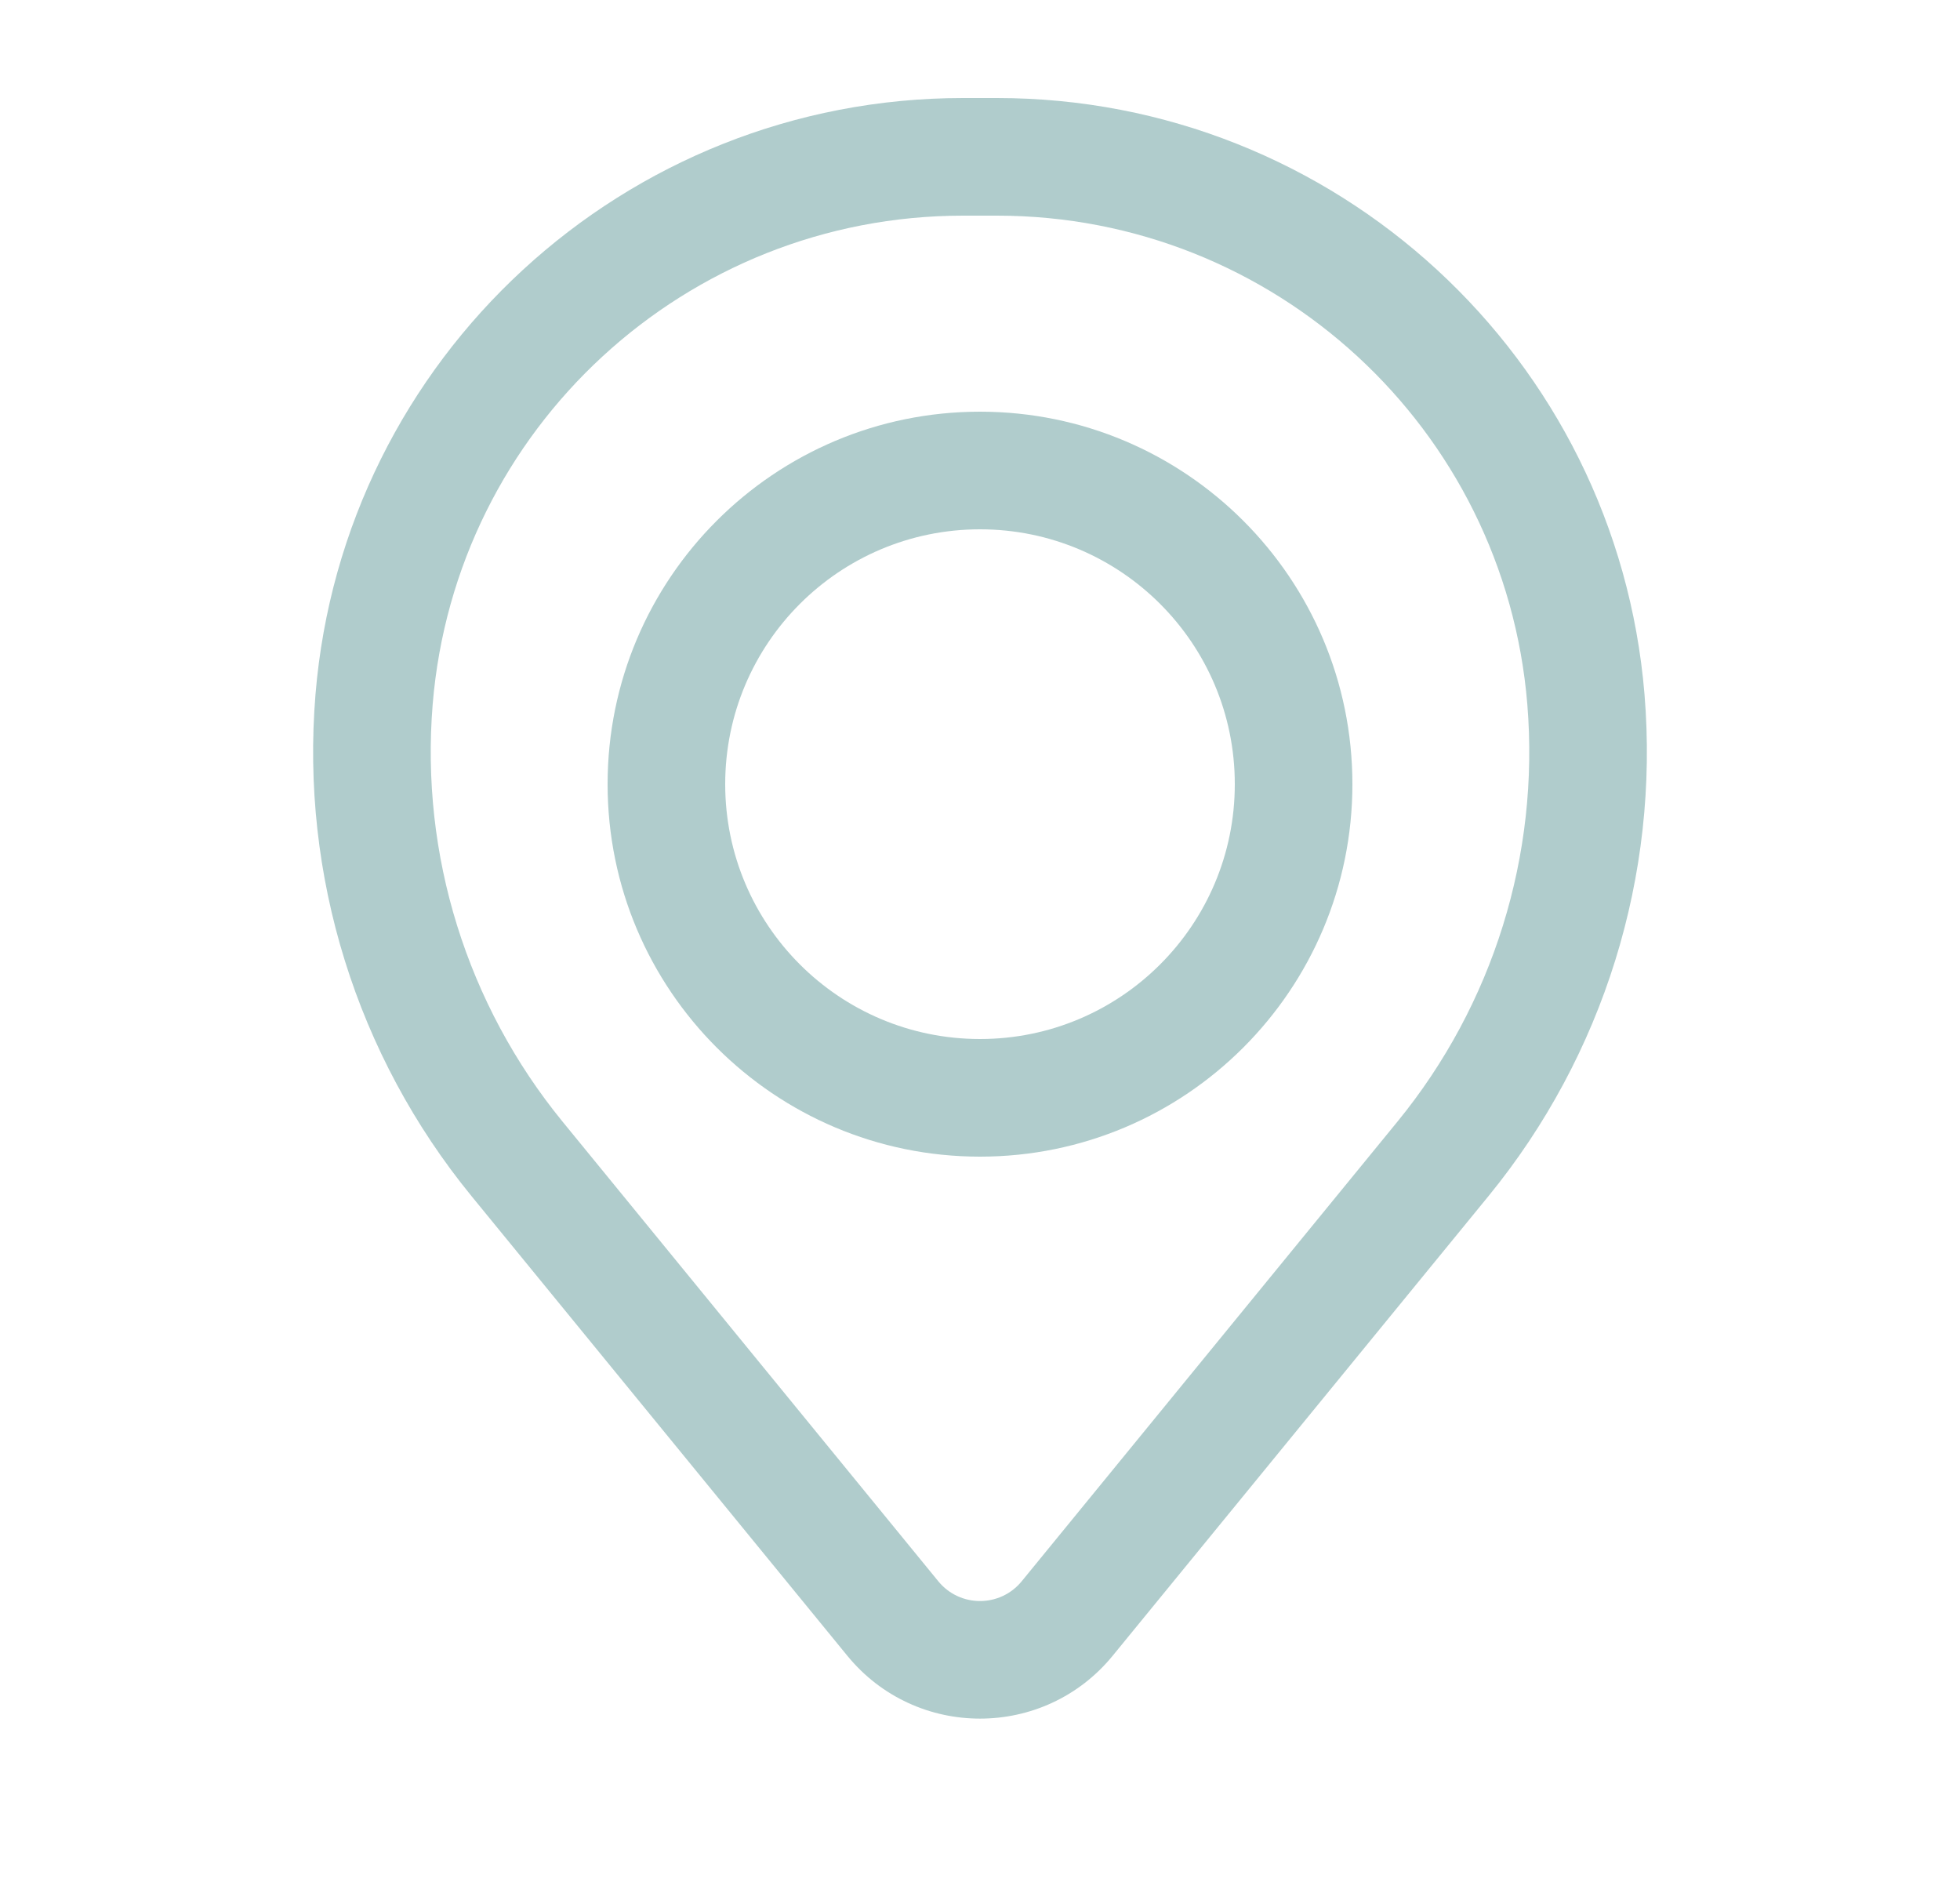 <svg width="25" height="24" viewBox="0 0 25 24" fill="none" xmlns="http://www.w3.org/2000/svg">
<path fill-rule="evenodd" clip-rule="evenodd" d="M7.75 10C7.75 7.377 9.877 5.25 12.5 5.25C15.123 5.25 17.25 7.377 17.25 10C17.25 12.623 15.123 14.75 12.5 14.75C9.877 14.75 7.75 12.623 7.75 10ZM12.5 6.75C10.705 6.75 9.25 8.205 9.25 10C9.25 11.795 10.705 13.25 12.5 13.25C14.295 13.25 15.75 11.795 15.75 10C15.75 8.205 14.295 6.75 12.5 6.75Z" fill="#B0CCCC"/>
<path fill-rule="evenodd" clip-rule="evenodd" d="M4.024 8.857C4.379 4.558 7.971 1.25 12.284 1.25H12.716C17.029 1.25 20.621 4.558 20.976 8.857C21.166 11.166 20.453 13.459 18.986 15.253L14.193 21.114C13.318 22.184 11.682 22.184 10.807 21.114L6.014 15.253C4.547 13.459 3.834 11.166 4.024 8.857ZM12.284 2.75C8.752 2.75 5.81 5.459 5.519 8.98C5.361 10.902 5.955 12.81 7.175 14.303L11.968 20.165C12.243 20.501 12.757 20.501 13.032 20.165L17.825 14.303C19.046 12.81 19.639 10.902 19.481 8.98C19.191 5.459 16.248 2.75 12.716 2.75H12.284Z" fill="#B0CCCC"/>
</svg>
